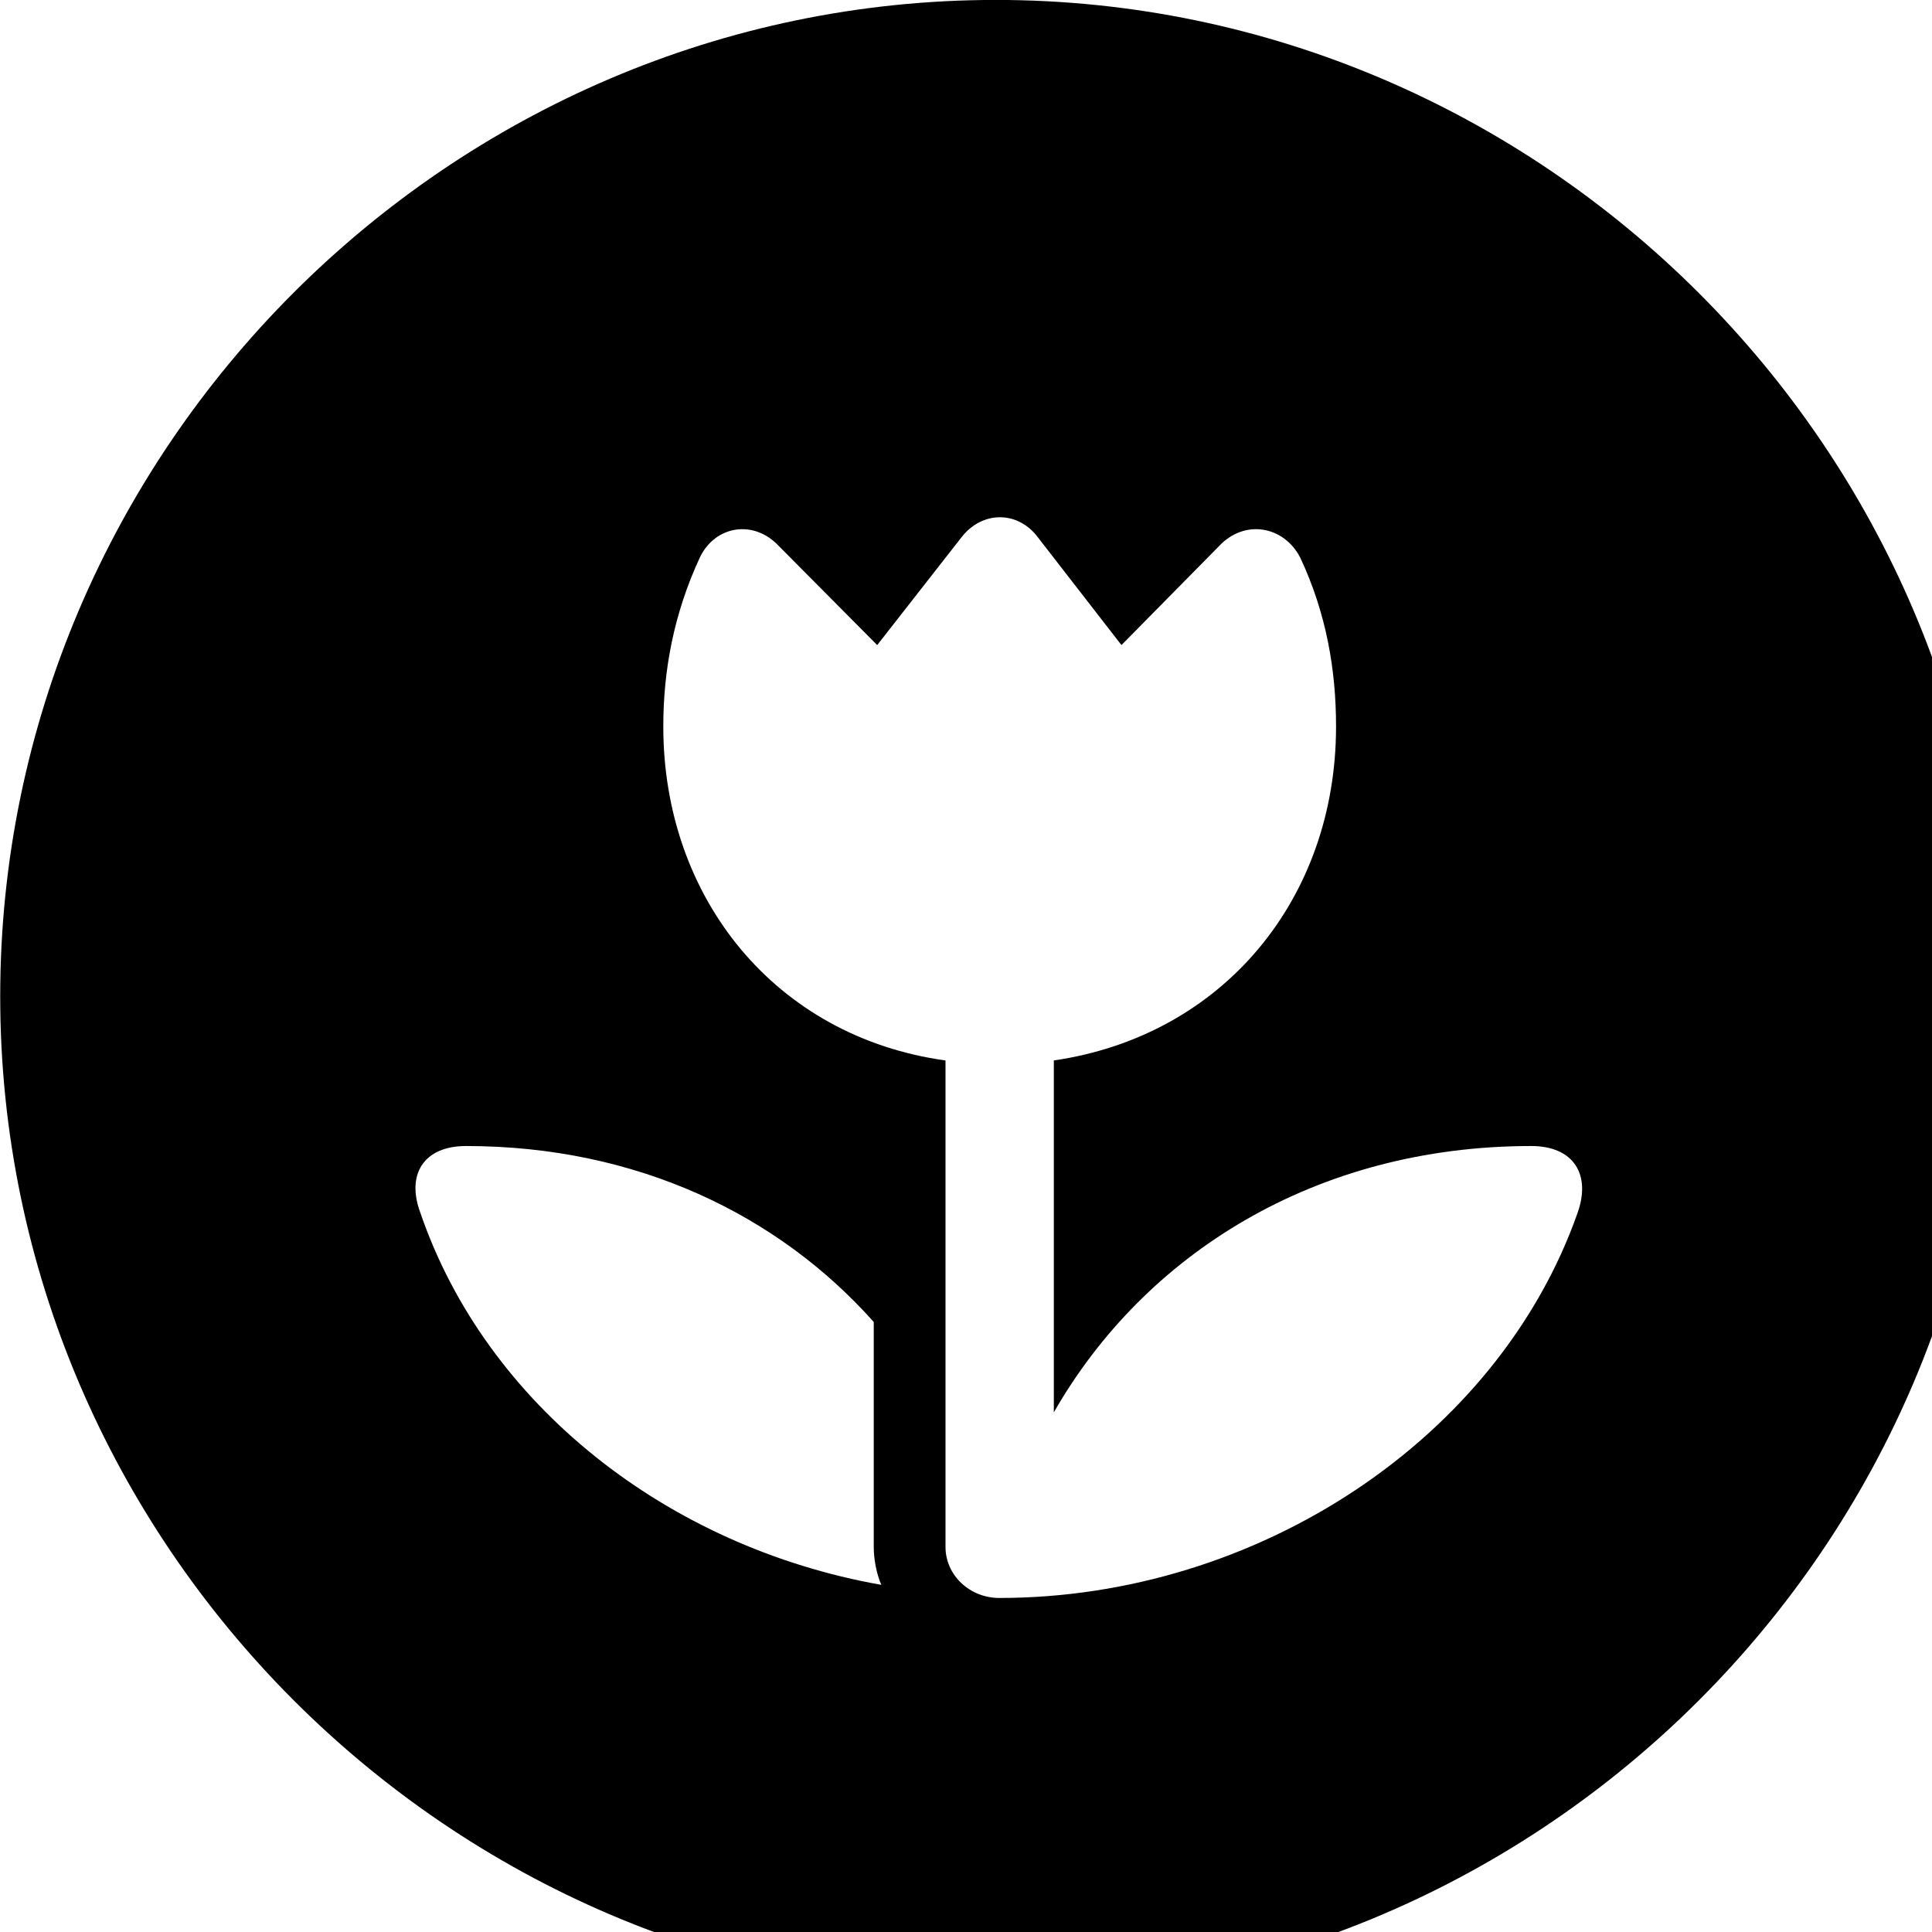 <svg xmlns="http://www.w3.org/2000/svg" viewBox="0 0 28 28" width="28" height="28">
  <path d="M14.433 28.889C22.363 28.889 28.873 22.369 28.873 14.439C28.873 6.519 22.353 -0.001 14.433 -0.001C6.513 -0.001 0.003 6.519 0.003 14.439C0.003 22.369 6.523 28.889 14.433 28.889ZM9.613 10.529C9.613 9.719 9.763 8.899 10.143 8.079C10.363 7.619 10.923 7.519 11.293 7.919L12.713 9.349L13.933 7.789C14.233 7.399 14.753 7.399 15.043 7.789L16.253 9.349L17.663 7.919C18.033 7.519 18.603 7.619 18.843 8.079C19.223 8.889 19.363 9.709 19.363 10.529C19.363 13.019 17.733 15.009 15.273 15.369V20.469C16.583 18.179 19.063 16.609 22.193 16.609C22.803 16.609 23.063 17.019 22.863 17.579C21.713 20.849 18.223 23.159 14.483 23.159C14.053 23.159 13.703 22.829 13.703 22.419V15.369C11.243 15.029 9.613 13.019 9.613 10.529ZM6.093 17.579C5.883 17.019 6.143 16.609 6.753 16.609C9.233 16.609 11.283 17.609 12.663 19.159V22.419C12.663 22.599 12.703 22.809 12.773 22.969C9.663 22.419 7.043 20.349 6.093 17.579Z" />
</svg>